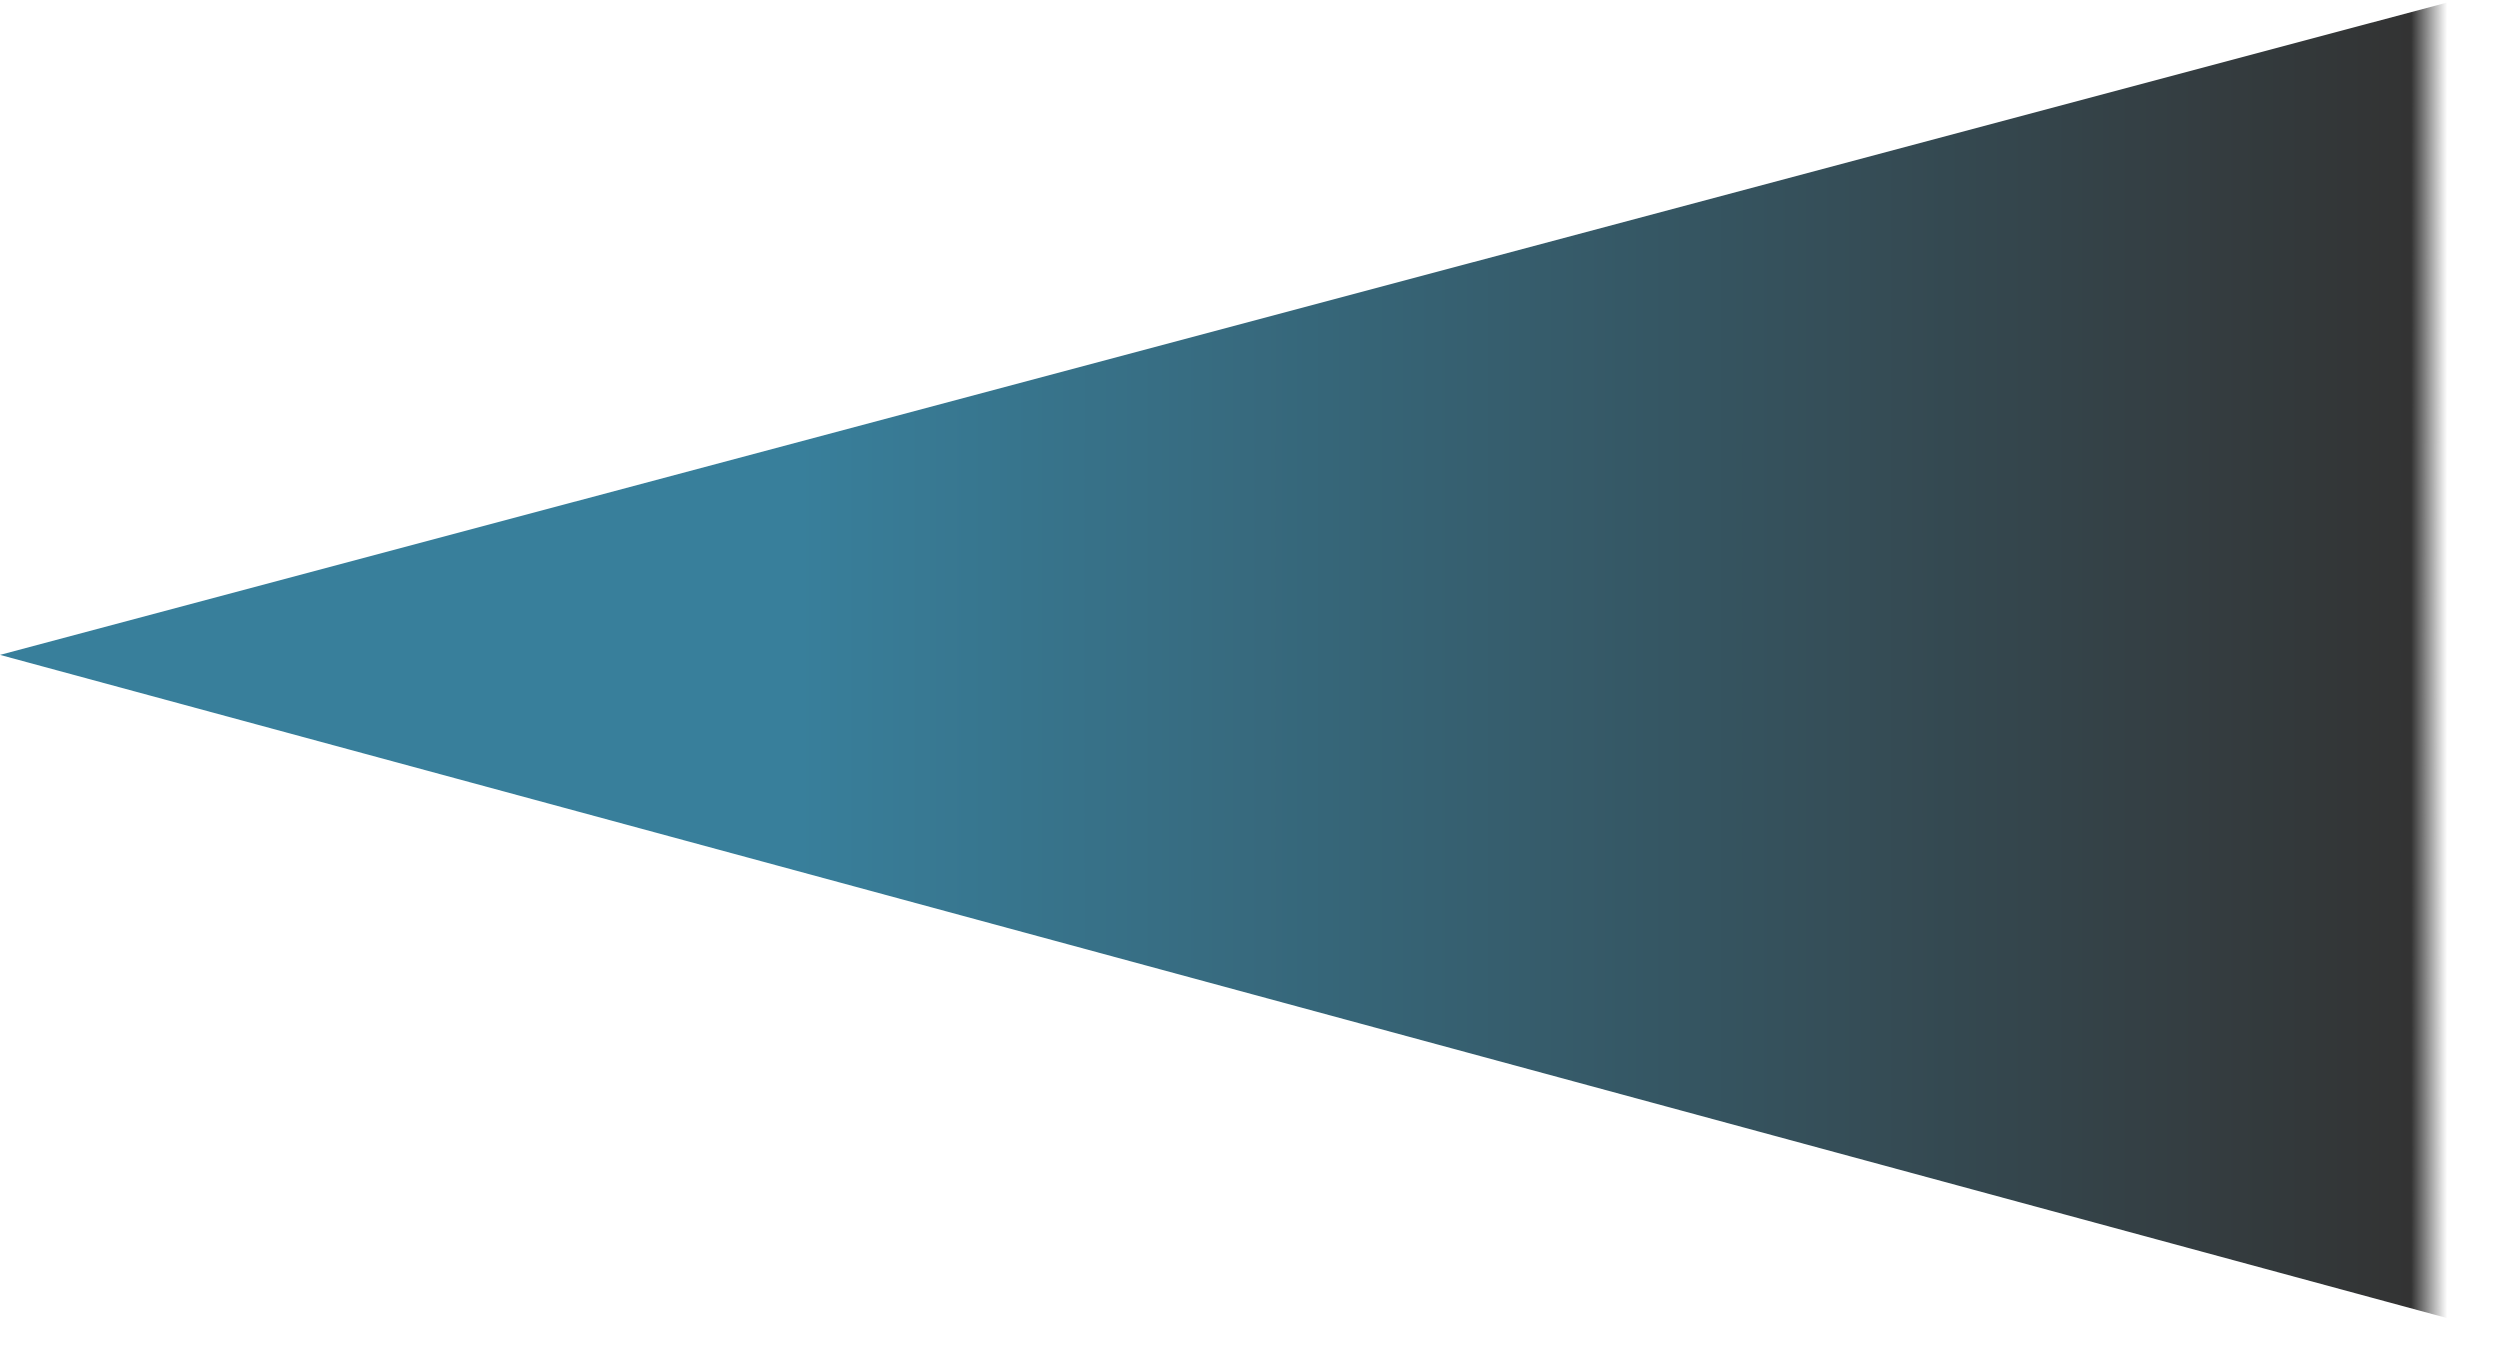 <?xml version="1.0" encoding="utf-8"?>
<svg version="1.1" id="Layer_1"
xmlns="http://www.w3.org/2000/svg"
xmlns:xlink="http://www.w3.org/1999/xlink"
xmlns:author="http://www.sothink.com"
width="46px" height="25px"
xml:space="preserve">
<g id="2405" transform="matrix(1, 0, 0, 1, 0, 11.6)">
<linearGradient
id="LinearGradID_80" gradientUnits="userSpaceOnUse" gradientTransform="matrix(0.027, 0, 0, 0.014, 36.8, 4.15)" spreadMethod ="pad" x1="-819.2" y1="0" x2="819.2" y2="0" >
<stop  offset="0" style="stop-color:#387F9B;stop-opacity:1" />
<stop  offset="0.671" style="stop-color:#333333;stop-opacity:1" />
<stop  offset="0.686" style="stop-color:#333333;stop-opacity:0" />
<stop  offset="1" style="stop-color:#4D4D4D;stop-opacity:0" />
</linearGradient>
<path style="fill:url(#LinearGradID_80) " d="M0,0.45L45.2 -11.6L45.2 12.7L0 0.45" />
</g>
</svg>
